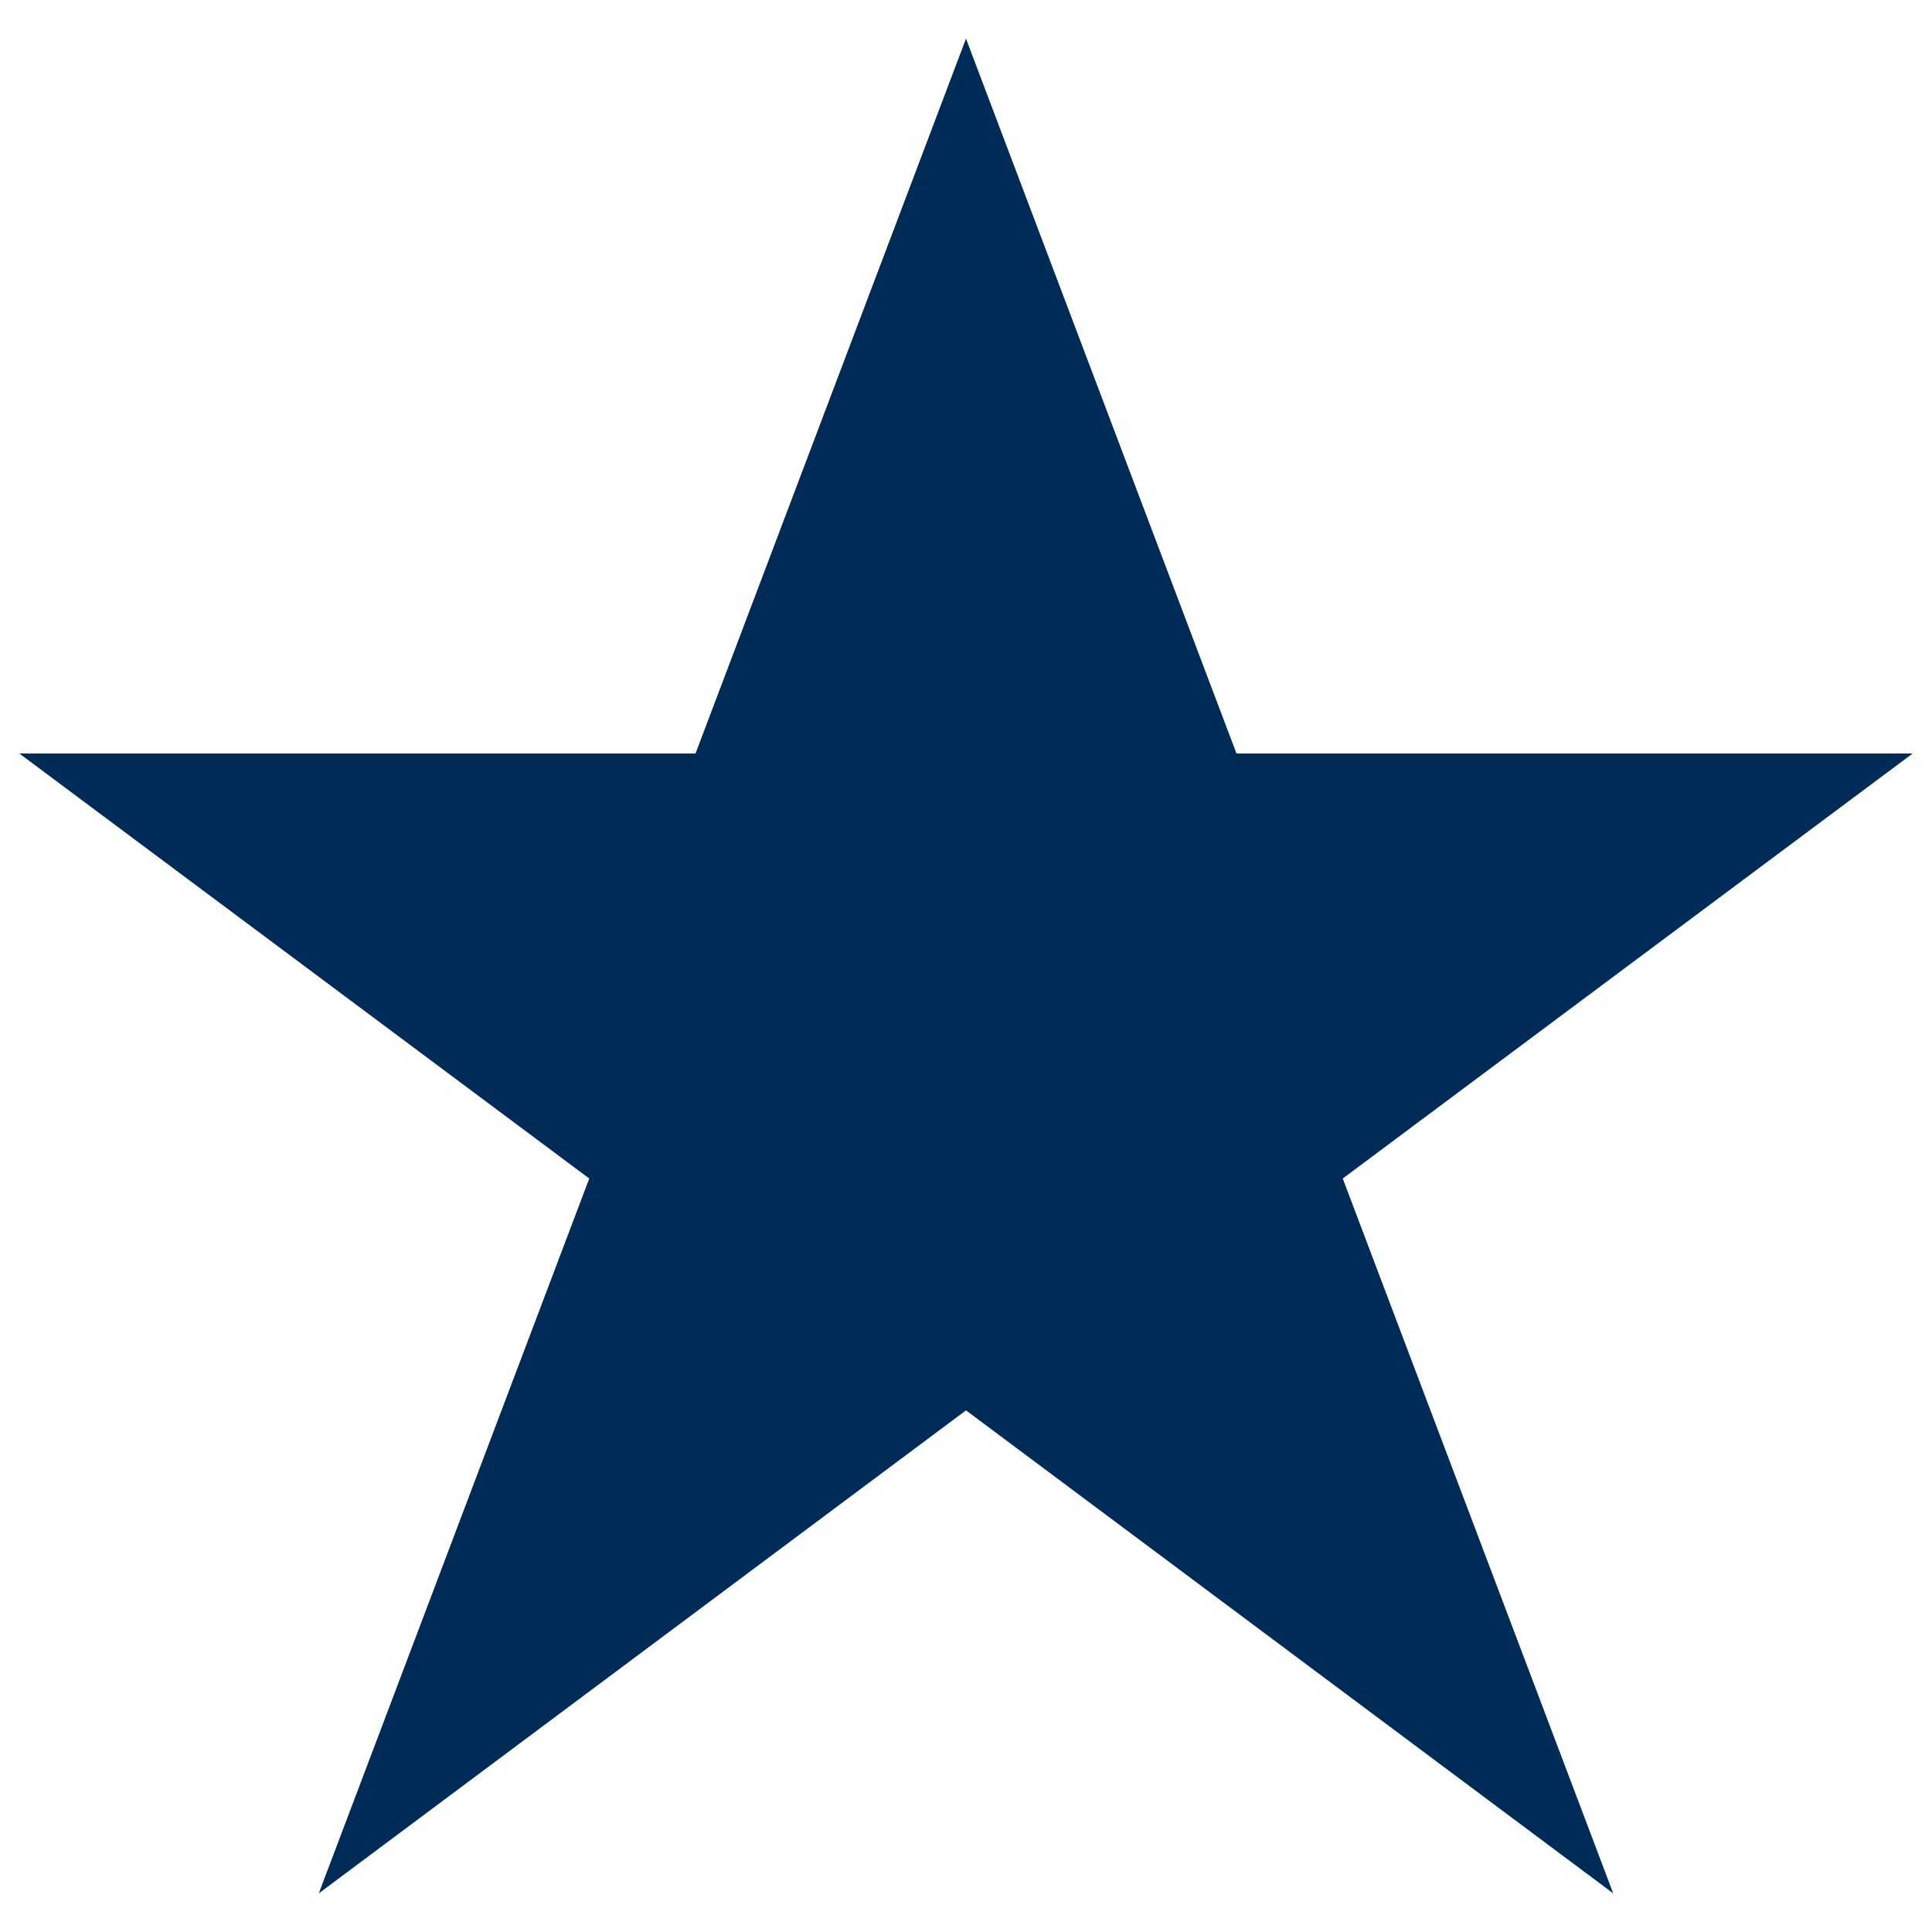 <svg data-full-star="true" xmlns="http://www.w3.org/2000/svg" xmlns:xlink="http://www.w3.org/1999/xlink" viewBox="0 0 20 20"><defs><path id="a" d="M10 .4l2.8 7.4h7l-5.9 4.4 2.8 7.4-6.7-5-6.7 5 2.8-7.4L.2 7.8h7z"/></defs><clipPath id="b"><use xlink:href="#a" overflow="visible"/></clipPath><g clip-path="url(#b)"><defs><path id="c" d="M-442-730.8H998v1757H-442z"/></defs><clipPath id="d"><use xlink:href="#c" overflow="visible"/></clipPath><path clip-path="url(#d)" fill="#002b56" d="M-4.8-4.7h29.5v29.3H-4.8z"/></g></svg>